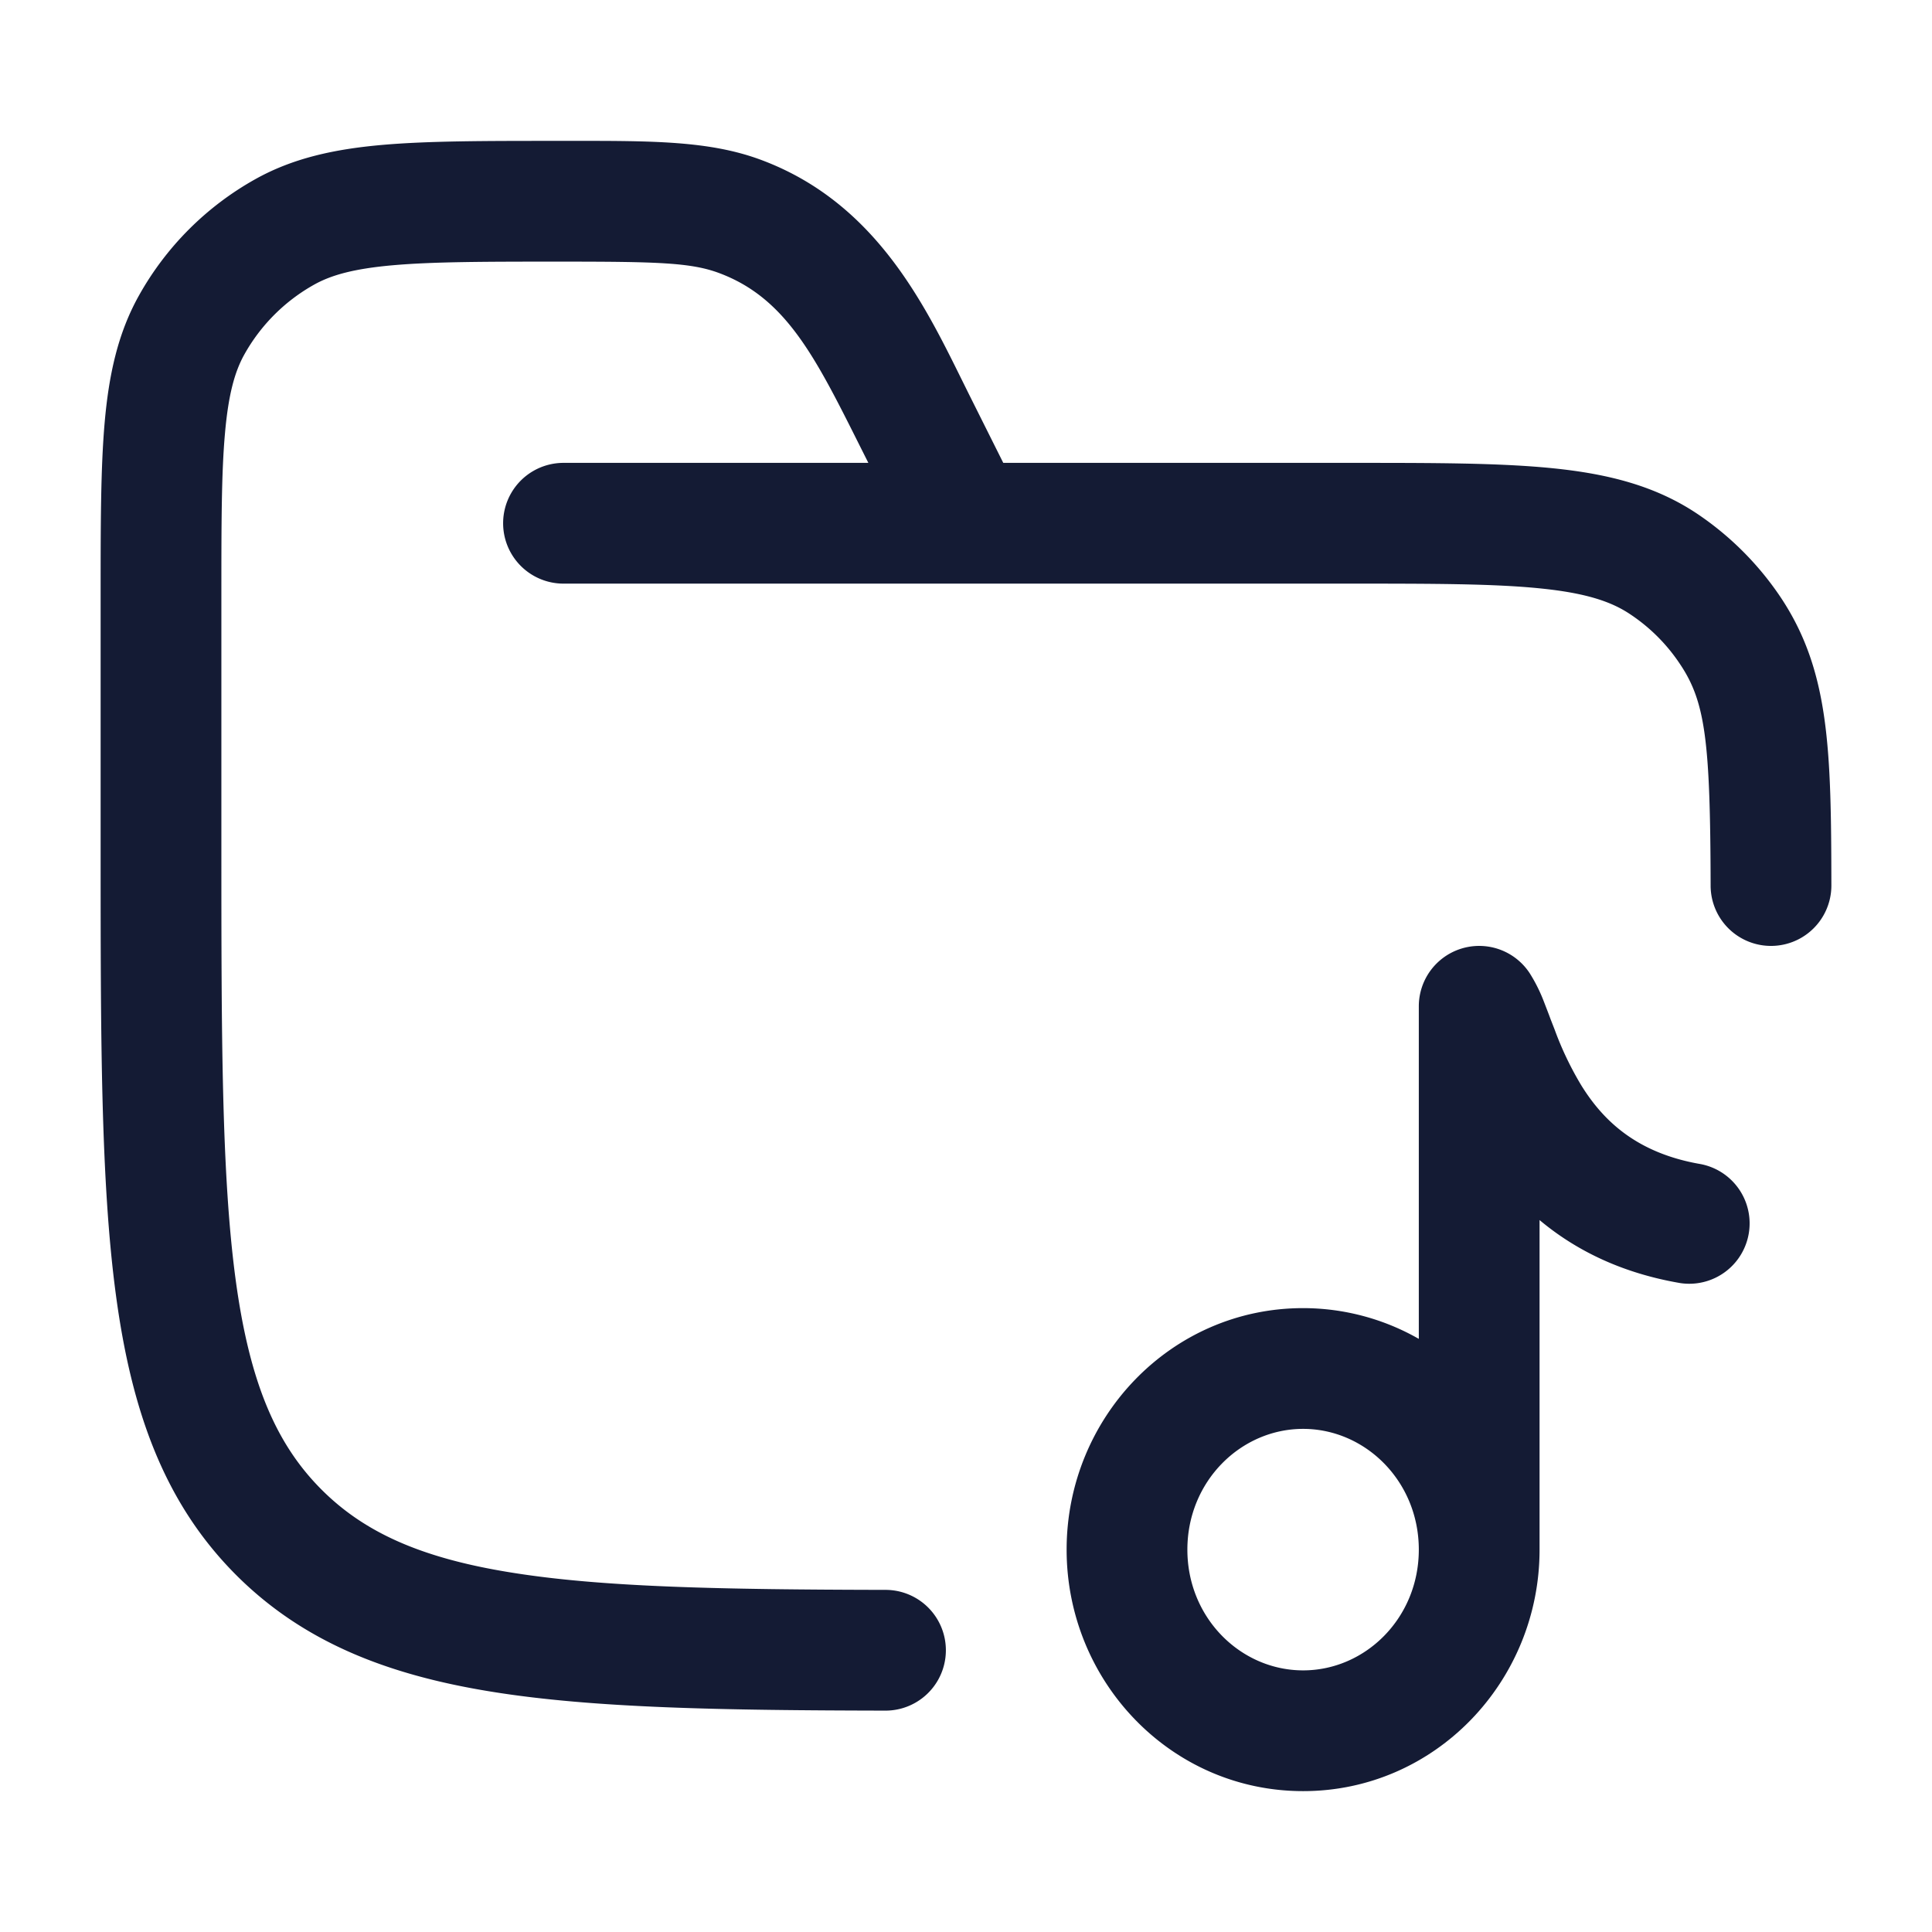 <svg xmlns="http://www.w3.org/2000/svg" width="24" height="24" fill="none"><path fill="#141B34" fill-rule="evenodd" d="M6.944 3.25c1.223 0 1.64.011 1.992.143.827.31 1.19 1.037 1.744 2.144l.107.213H7a.75.75 0 0 0 0 1.5h9.75c1.069 0 1.814.001 2.389.06.562.057.877.163 1.111.32.246.163.457.374.62.62.315.47.376.954.38 2.752a.75.75 0 0 0 1.5-.003c-.003-1.683-.02-2.665-.632-3.582a3.8 3.8 0 0 0-1.035-1.035c-.522-.349-1.112-.496-1.792-.565-.66-.067-1.482-.067-2.5-.067h-4.328l-.426-.852-.095-.192c-.472-.955-1.084-2.194-2.48-2.717-.638-.24-1.35-.24-2.38-.239H6.91c-.88 0-1.588 0-2.16.05-.59.052-1.106.162-1.577.425a3.75 3.75 0 0 0-1.448 1.448c-.263.471-.373.987-.425 1.577-.05.572-.05 1.28-.05 2.16v3.147c0 2.309 0 4.118.19 5.53.194 1.444.6 2.584 1.494 3.479.829.828 1.868 1.238 3.167 1.448 1.276.207 2.882.232 4.898.236a.75.75 0 1 0 .002-1.5c-2.04-.004-3.523-.032-4.66-.217-1.117-.18-1.818-.5-2.346-1.028-.57-.57-.897-1.34-1.069-2.618-.174-1.3-.176-3.009-.176-5.387V7.444c0-.921 0-1.564.045-2.063.043-.488.123-.767.24-.977a2.25 2.25 0 0 1 .869-.869c.21-.117.489-.197.977-.24.5-.044 1.142-.045 2.063-.045m12.06 8.842a.75.75 0 0 0-1.379.408v4.132a2.9 2.9 0 0 0-1.437-.382c-1.643 0-2.938 1.363-2.938 3s1.295 3 2.938 3c1.642 0 2.937-1.363 2.937-3v-4.094c.432.362.999.655 1.748.783a.75.75 0 0 0 .254-1.478c-.8-.137-1.213-.544-1.481-.974a4 4 0 0 1-.334-.698l-.05-.128c-.027-.074-.057-.15-.08-.21a2 2 0 0 0-.178-.359m-2.817 5.658c.775 0 1.438.652 1.438 1.5 0 .849-.663 1.5-1.437 1.5-.775 0-1.438-.651-1.438-1.5 0-.848.663-1.5 1.438-1.5" clip-rule="evenodd"/></svg>